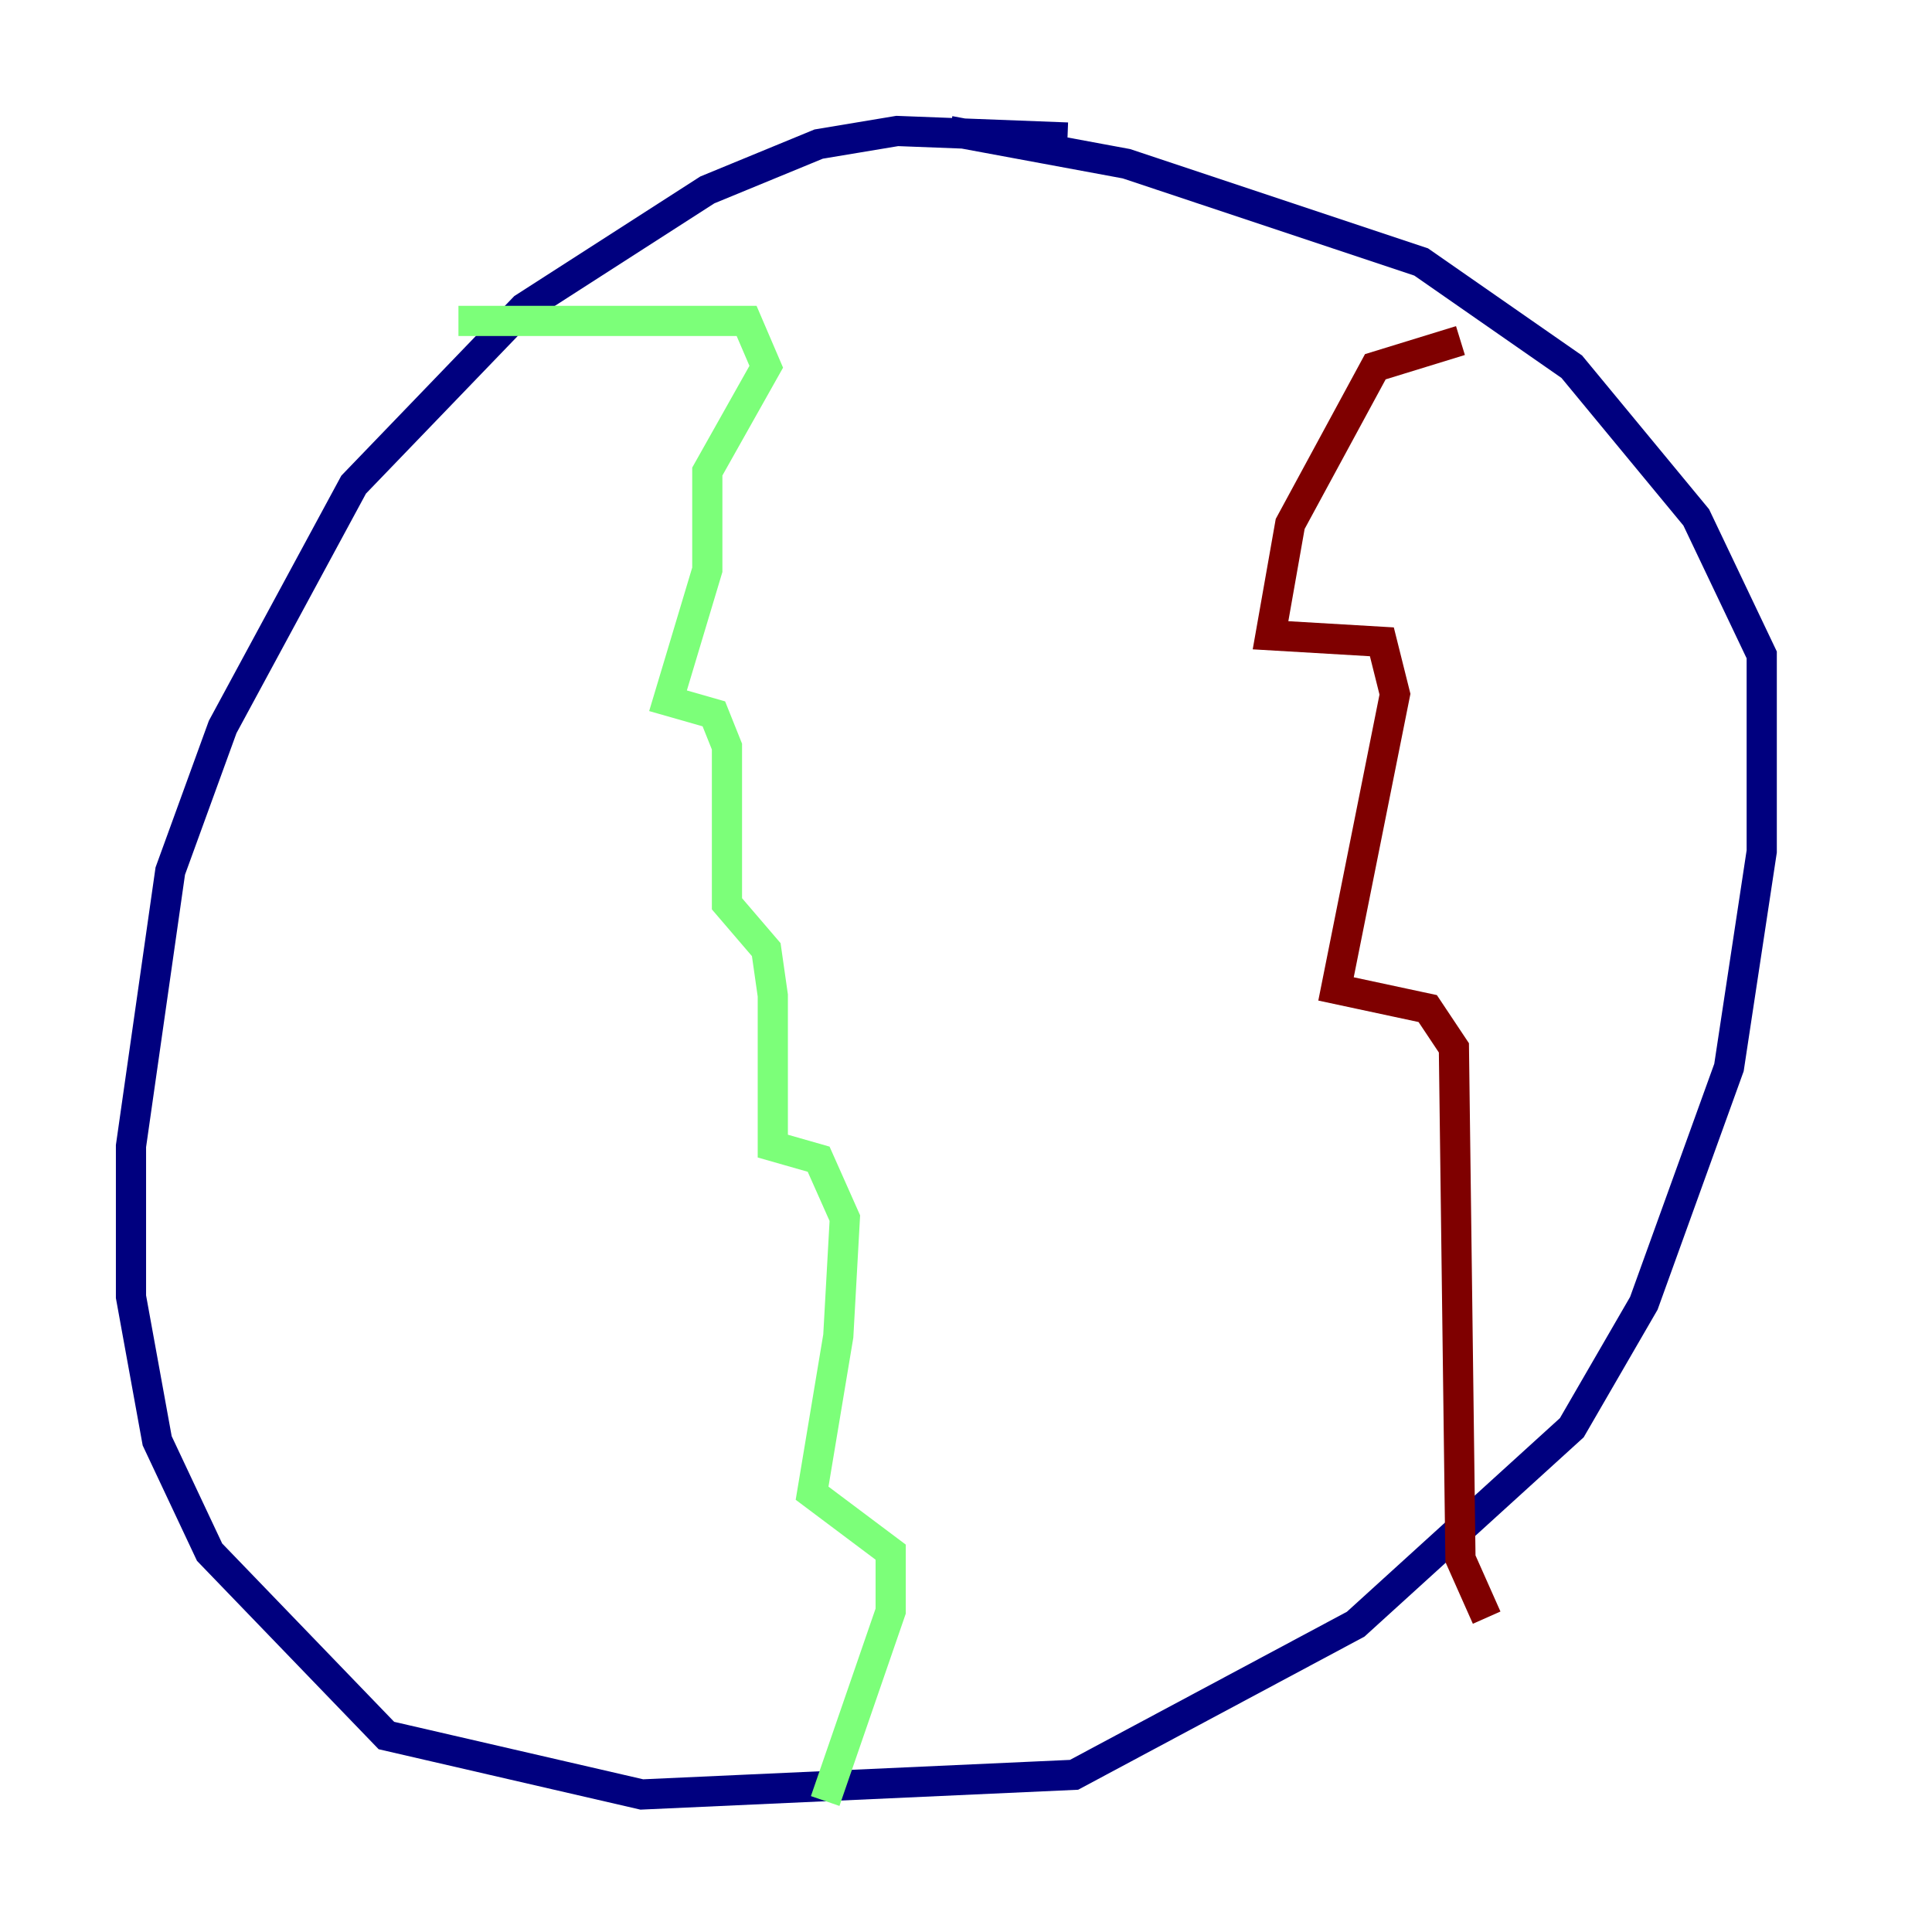 <?xml version="1.0" encoding="utf-8" ?>
<svg baseProfile="tiny" height="128" version="1.2" viewBox="0,0,128,128" width="128" xmlns="http://www.w3.org/2000/svg" xmlns:ev="http://www.w3.org/2001/xml-events" xmlns:xlink="http://www.w3.org/1999/xlink"><defs /><polyline fill="none" points="70.725,9.112 59.444,8.678 54.237,9.546 46.861,12.583 34.712,20.393 23.43,32.108 14.752,48.163 11.281,57.709 8.678,75.932 8.678,85.912 10.414,95.458 13.885,102.834 25.6,114.983 42.522,118.888 71.159,117.586 89.817,107.607 104.136,94.59 108.909,86.346 114.549,70.725 116.719,56.407 116.719,43.39 112.38,34.278 104.136,24.298 94.156,17.356 74.63,10.848 62.915,8.678" stroke="#00007f" stroke-width="2" /><polyline fill="none" points="30.373,21.261 49.464,21.261 50.766,24.298 46.861,31.241 46.861,37.749 44.258,46.427 47.295,47.295 48.163,49.464 48.163,59.878 50.766,62.915 51.2,65.953 51.2,75.932 54.237,76.8 55.973,80.705 55.539,88.515 53.803,98.929 59.01,102.834 59.01,106.739 54.671,119.322" stroke="#7cff79" stroke-width="2" /><polyline fill="none" points="96.759,22.563 91.119,24.298 85.478,34.712 84.176,42.088 91.552,42.522 92.42,45.993 88.515,65.519 94.59,66.82 96.325,69.424 96.759,103.268 98.495,107.173" stroke="#7f0000" stroke-width="2" /></svg>